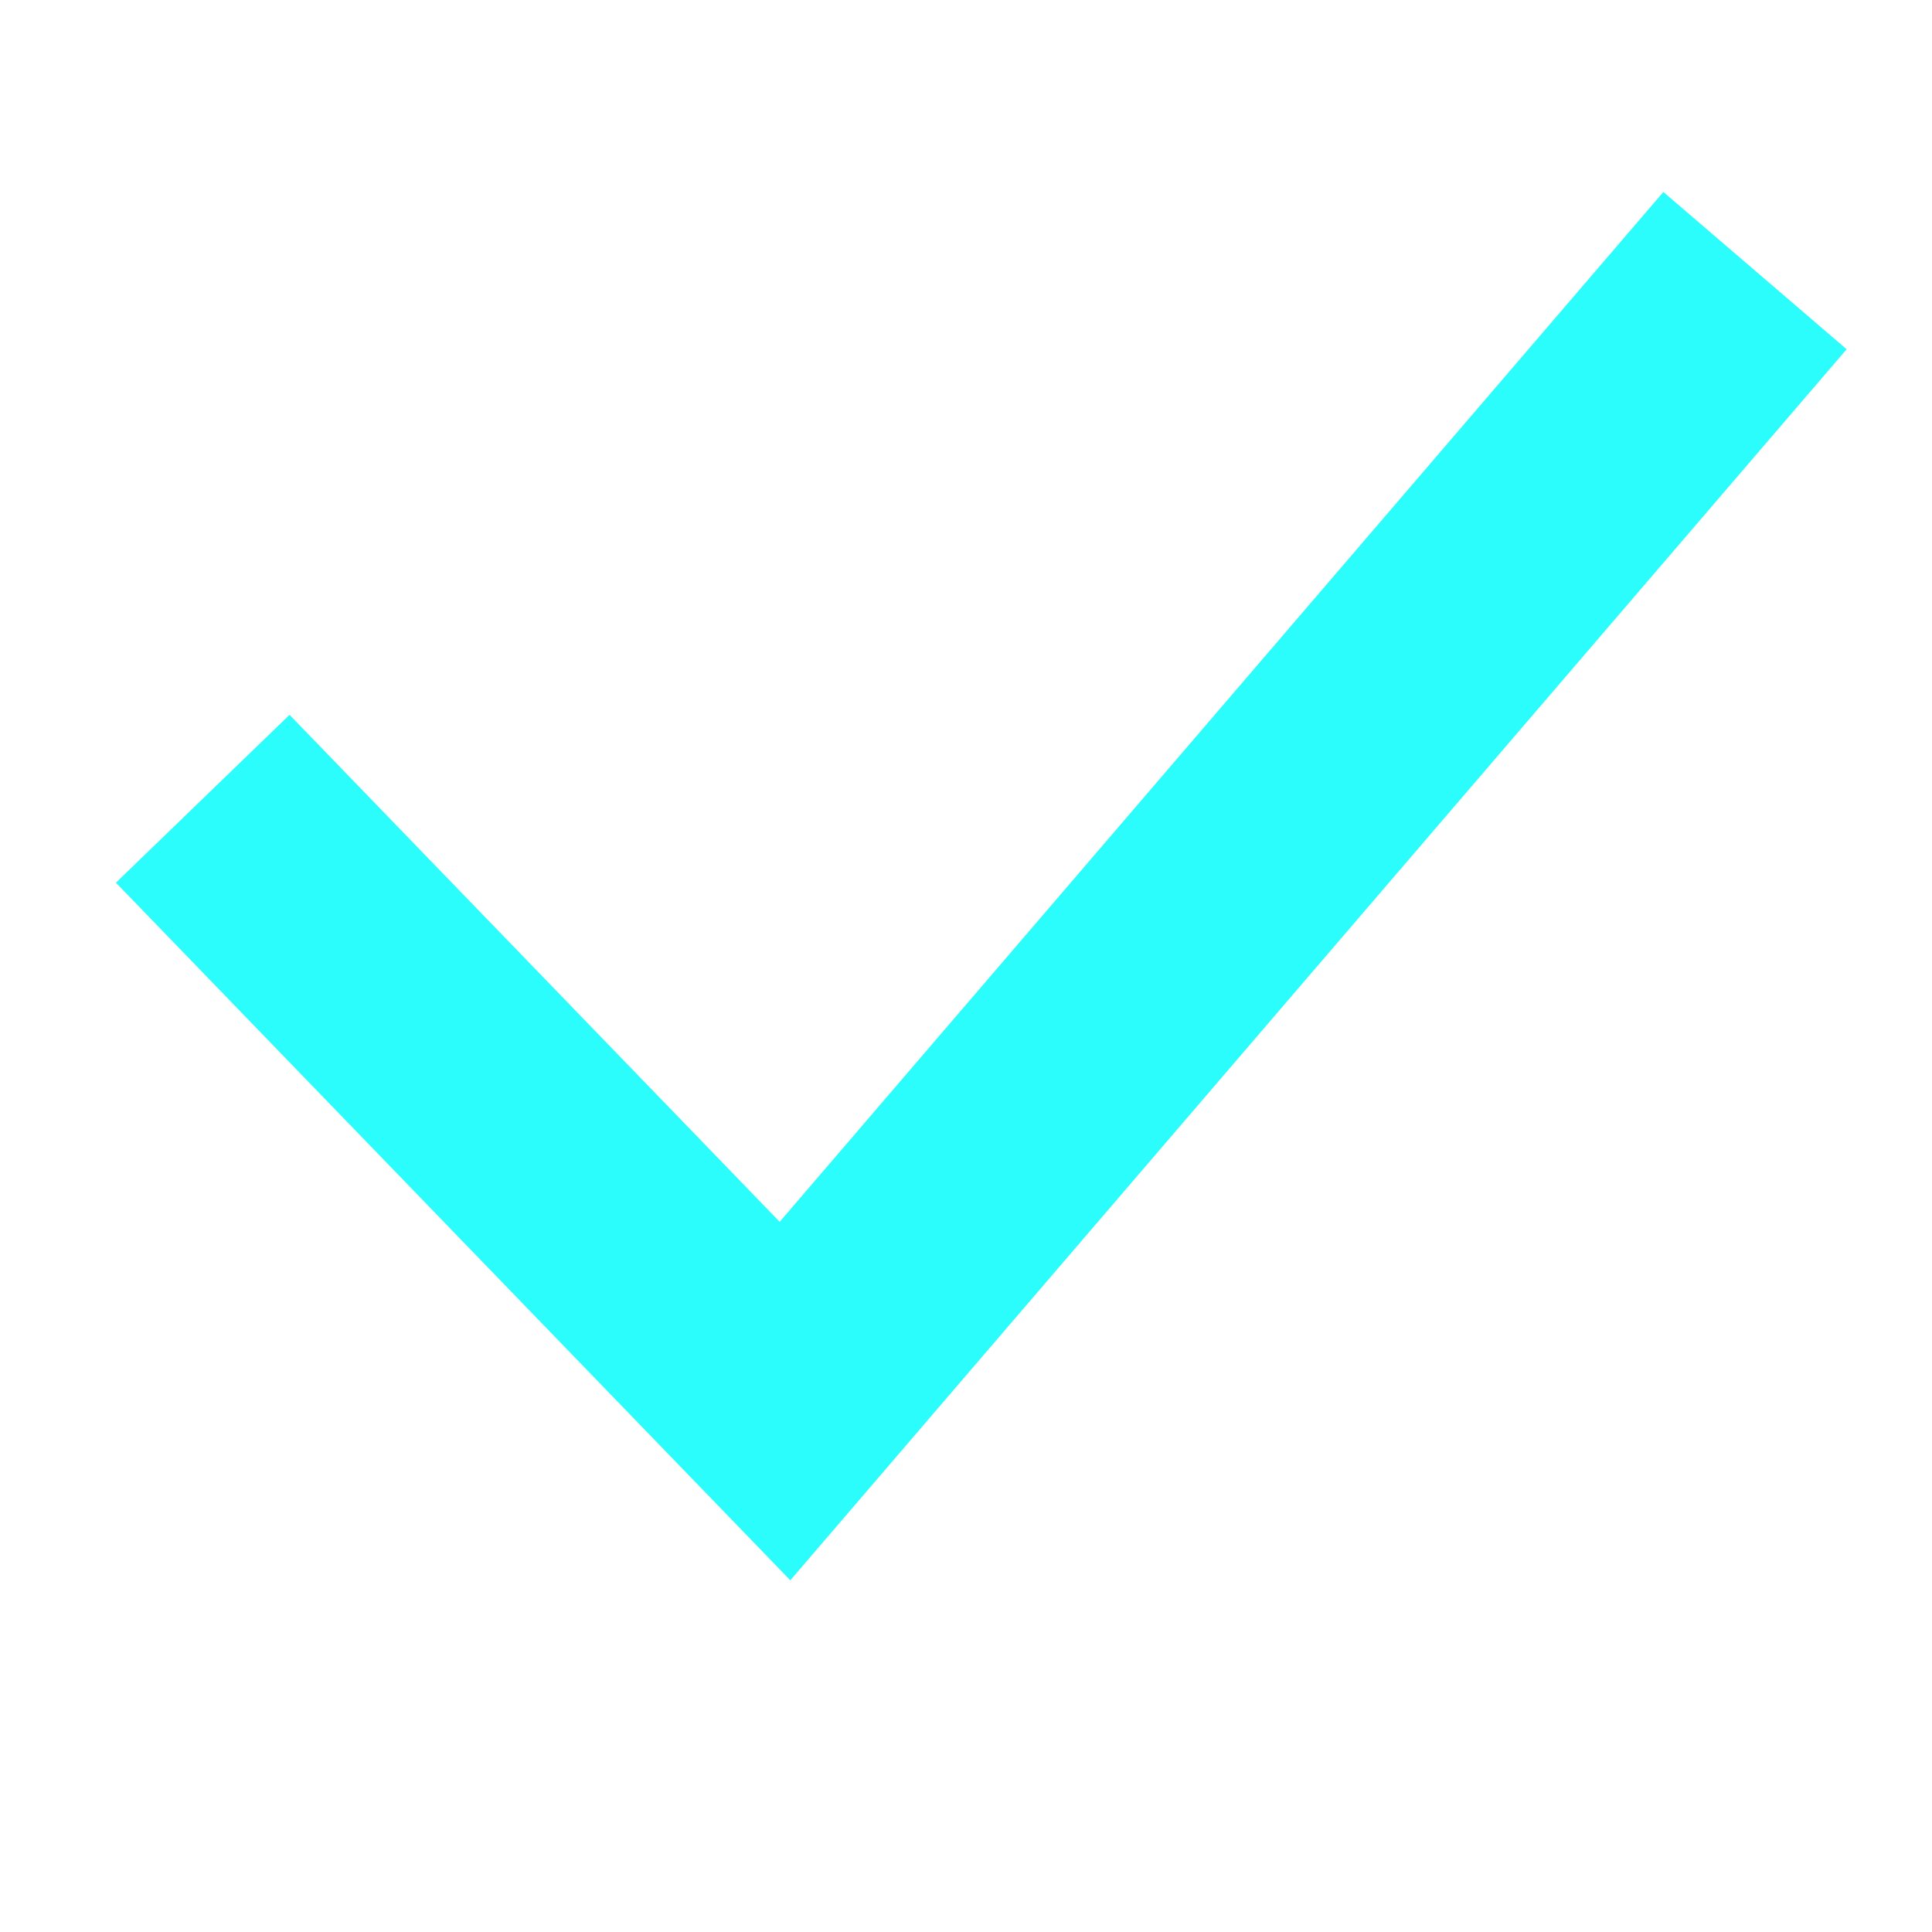 <svg width="16" height="16" viewBox="0 0 16 16" fill="none" xmlns="http://www.w3.org/2000/svg">
<path d="M2.374 7.334L6.501 11.603L13.883 3" stroke="#2BFCFC" stroke-width="2" stroke-linecap="square"/>
</svg>
